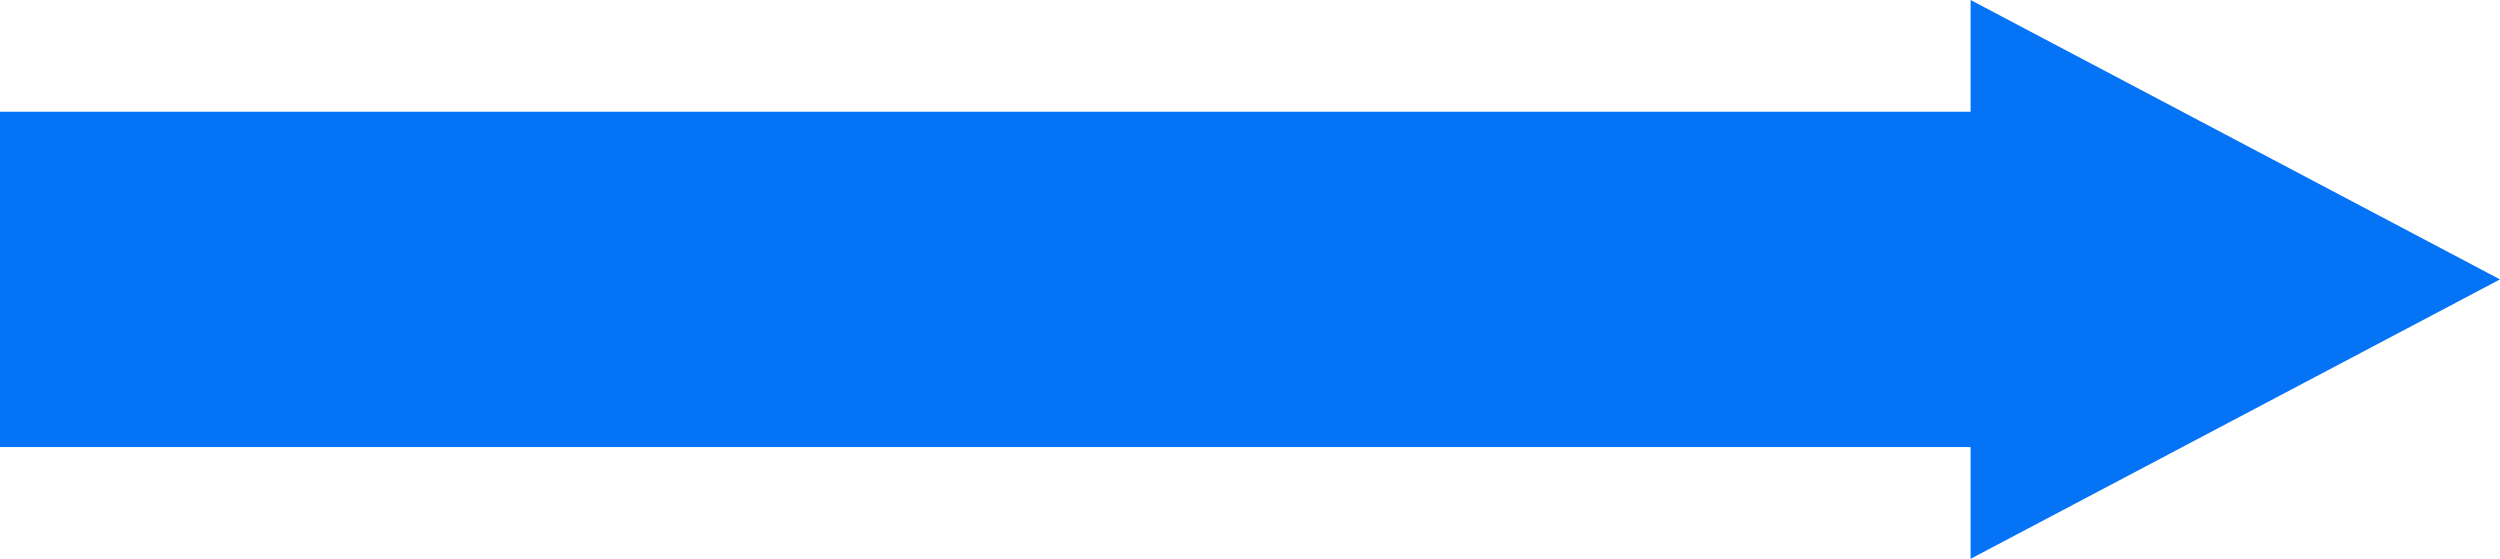﻿<?xml version="1.0" encoding="utf-8"?>
<svg version="1.1" xmlns:xlink="http://www.w3.org/1999/xlink" width="85px" height="19px" xmlns="http://www.w3.org/2000/svg">
  <g transform="matrix(1 0 0 1 -1187 -225 )">
    <path d="M 1254 244  L 1272 234.5  L 1254 225  L 1254 228.8  L 1187 228.8  L 1187 240.2  L 1254 240.2  L 1254 244  Z " fill-rule="nonzero" fill="#0473f6" stroke="none" />
  </g>
</svg>